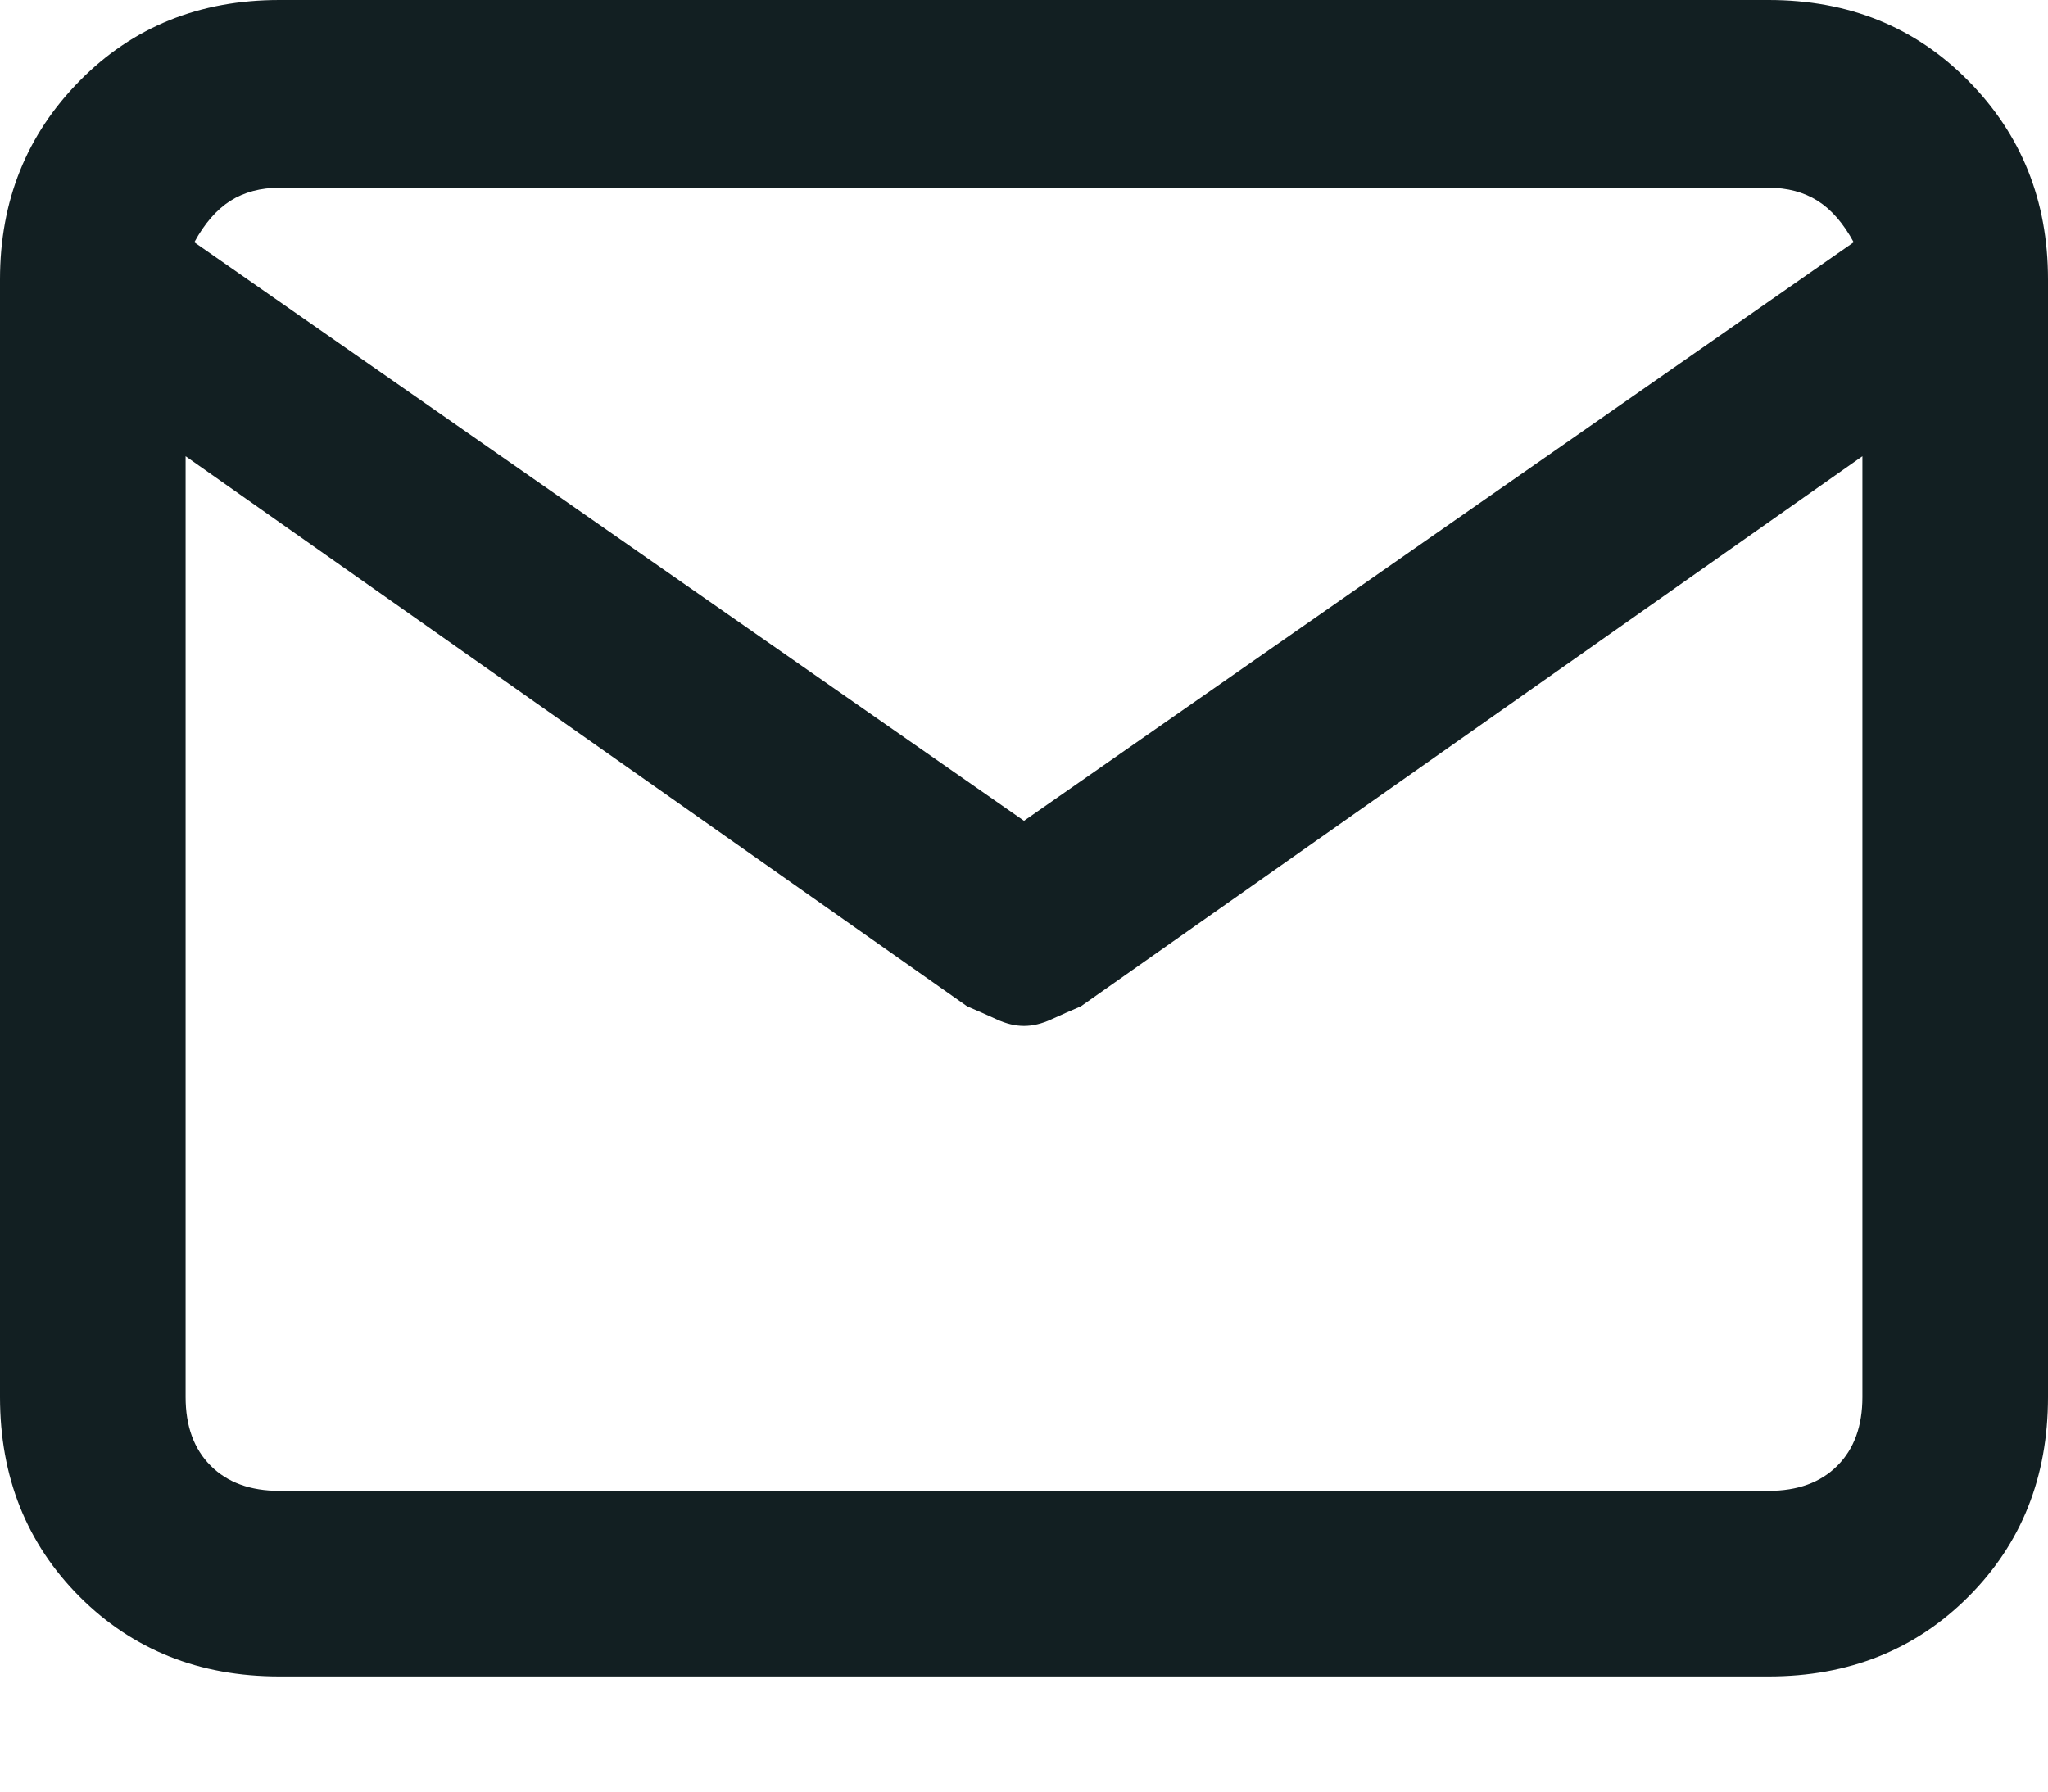 <svg width="16" height="14" viewBox="0 0 16 14" fill="none" xmlns="http://www.w3.org/2000/svg">
<path d="M13.817 0H2.183C1.558 0 1.038 0.21 0.623 0.631C0.208 1.052 0 1.569 0 2.183V10.917C0 11.542 0.208 12.062 0.623 12.478C1.038 12.893 1.558 13.1 2.183 13.1H13.817C14.442 13.1 14.962 12.893 15.377 12.478C15.793 12.062 16 11.542 16 10.917V2.183C16 1.569 15.793 1.052 15.377 0.631C14.962 0.21 14.442 0 13.817 0ZM2.183 1.467H13.817C13.964 1.467 14.092 1.501 14.2 1.569C14.309 1.638 14.402 1.746 14.482 1.893L8 6.414L1.518 1.893C1.598 1.746 1.692 1.638 1.8 1.569C1.908 1.501 2.036 1.467 2.183 1.467ZM13.817 11.65H2.183C1.956 11.65 1.777 11.585 1.646 11.454C1.515 11.323 1.45 11.144 1.45 10.917V3.565L7.556 7.864C7.636 7.898 7.713 7.932 7.787 7.966C7.861 8 7.932 8.017 8 8.017C8.068 8.017 8.139 8 8.213 7.966C8.287 7.932 8.364 7.898 8.444 7.864L14.55 3.565V10.917C14.55 11.144 14.485 11.323 14.354 11.454C14.223 11.585 14.044 11.65 13.817 11.65Z" fill="#121F22"/>
</svg>
